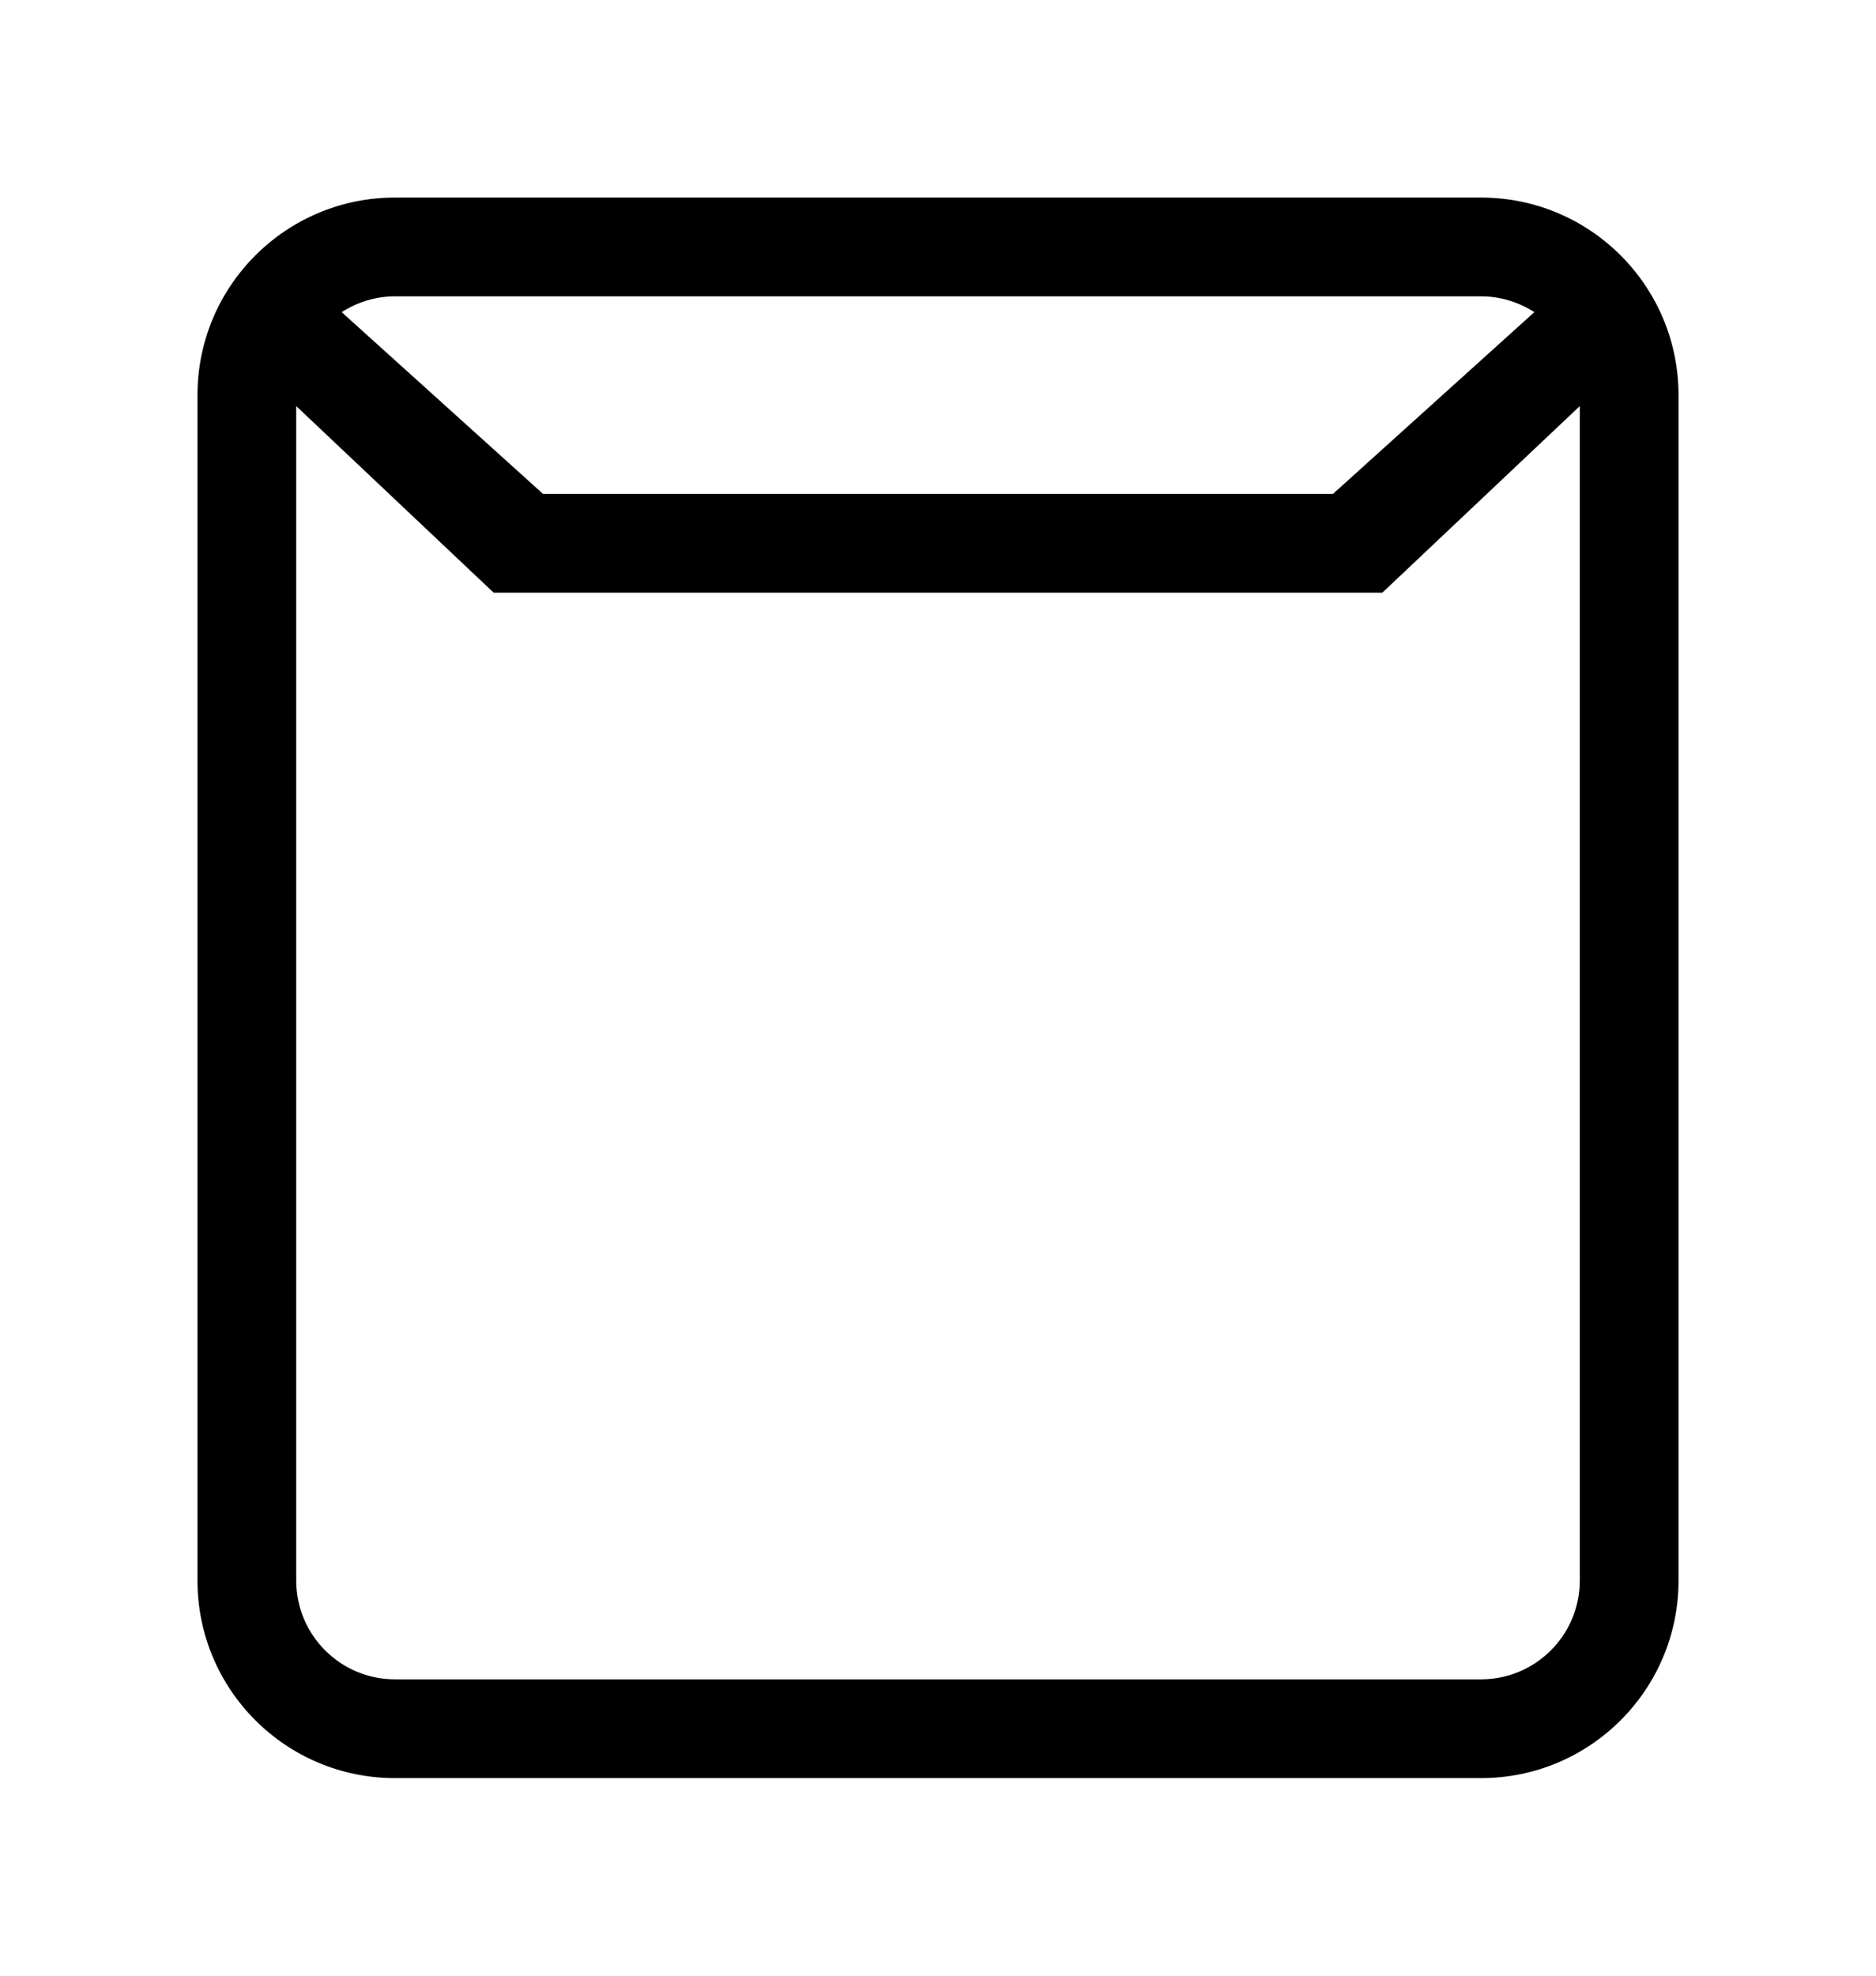 <!-- Generated by IcoMoon.io -->
<svg version="1.1" xmlns="http://www.w3.org/2000/svg" width="38" height="40" viewBox="0 0 38 40">
<title>bm-folder</title>
<path d="M32 32c0 1.104-0.896 2-2 2h-22c-1.104 0-2-0.896-2-2v-23.778l4 3.778h18l4-3.778v23.778zM8 6h22c0.398 0 0.768 0.12 1.079 0.32l-4.079 3.68h-16l-4.079-3.68c0.312-0.2 0.681-0.32 1.079-0.32v0zM30 4h-22c-2.209 0-4 1.791-4 4v24c0 2.209 1.791 4 4 4h22c2.209 0 4-1.791 4-4v-24c0-2.209-1.791-4-4-4v0z"></path>
</svg>
